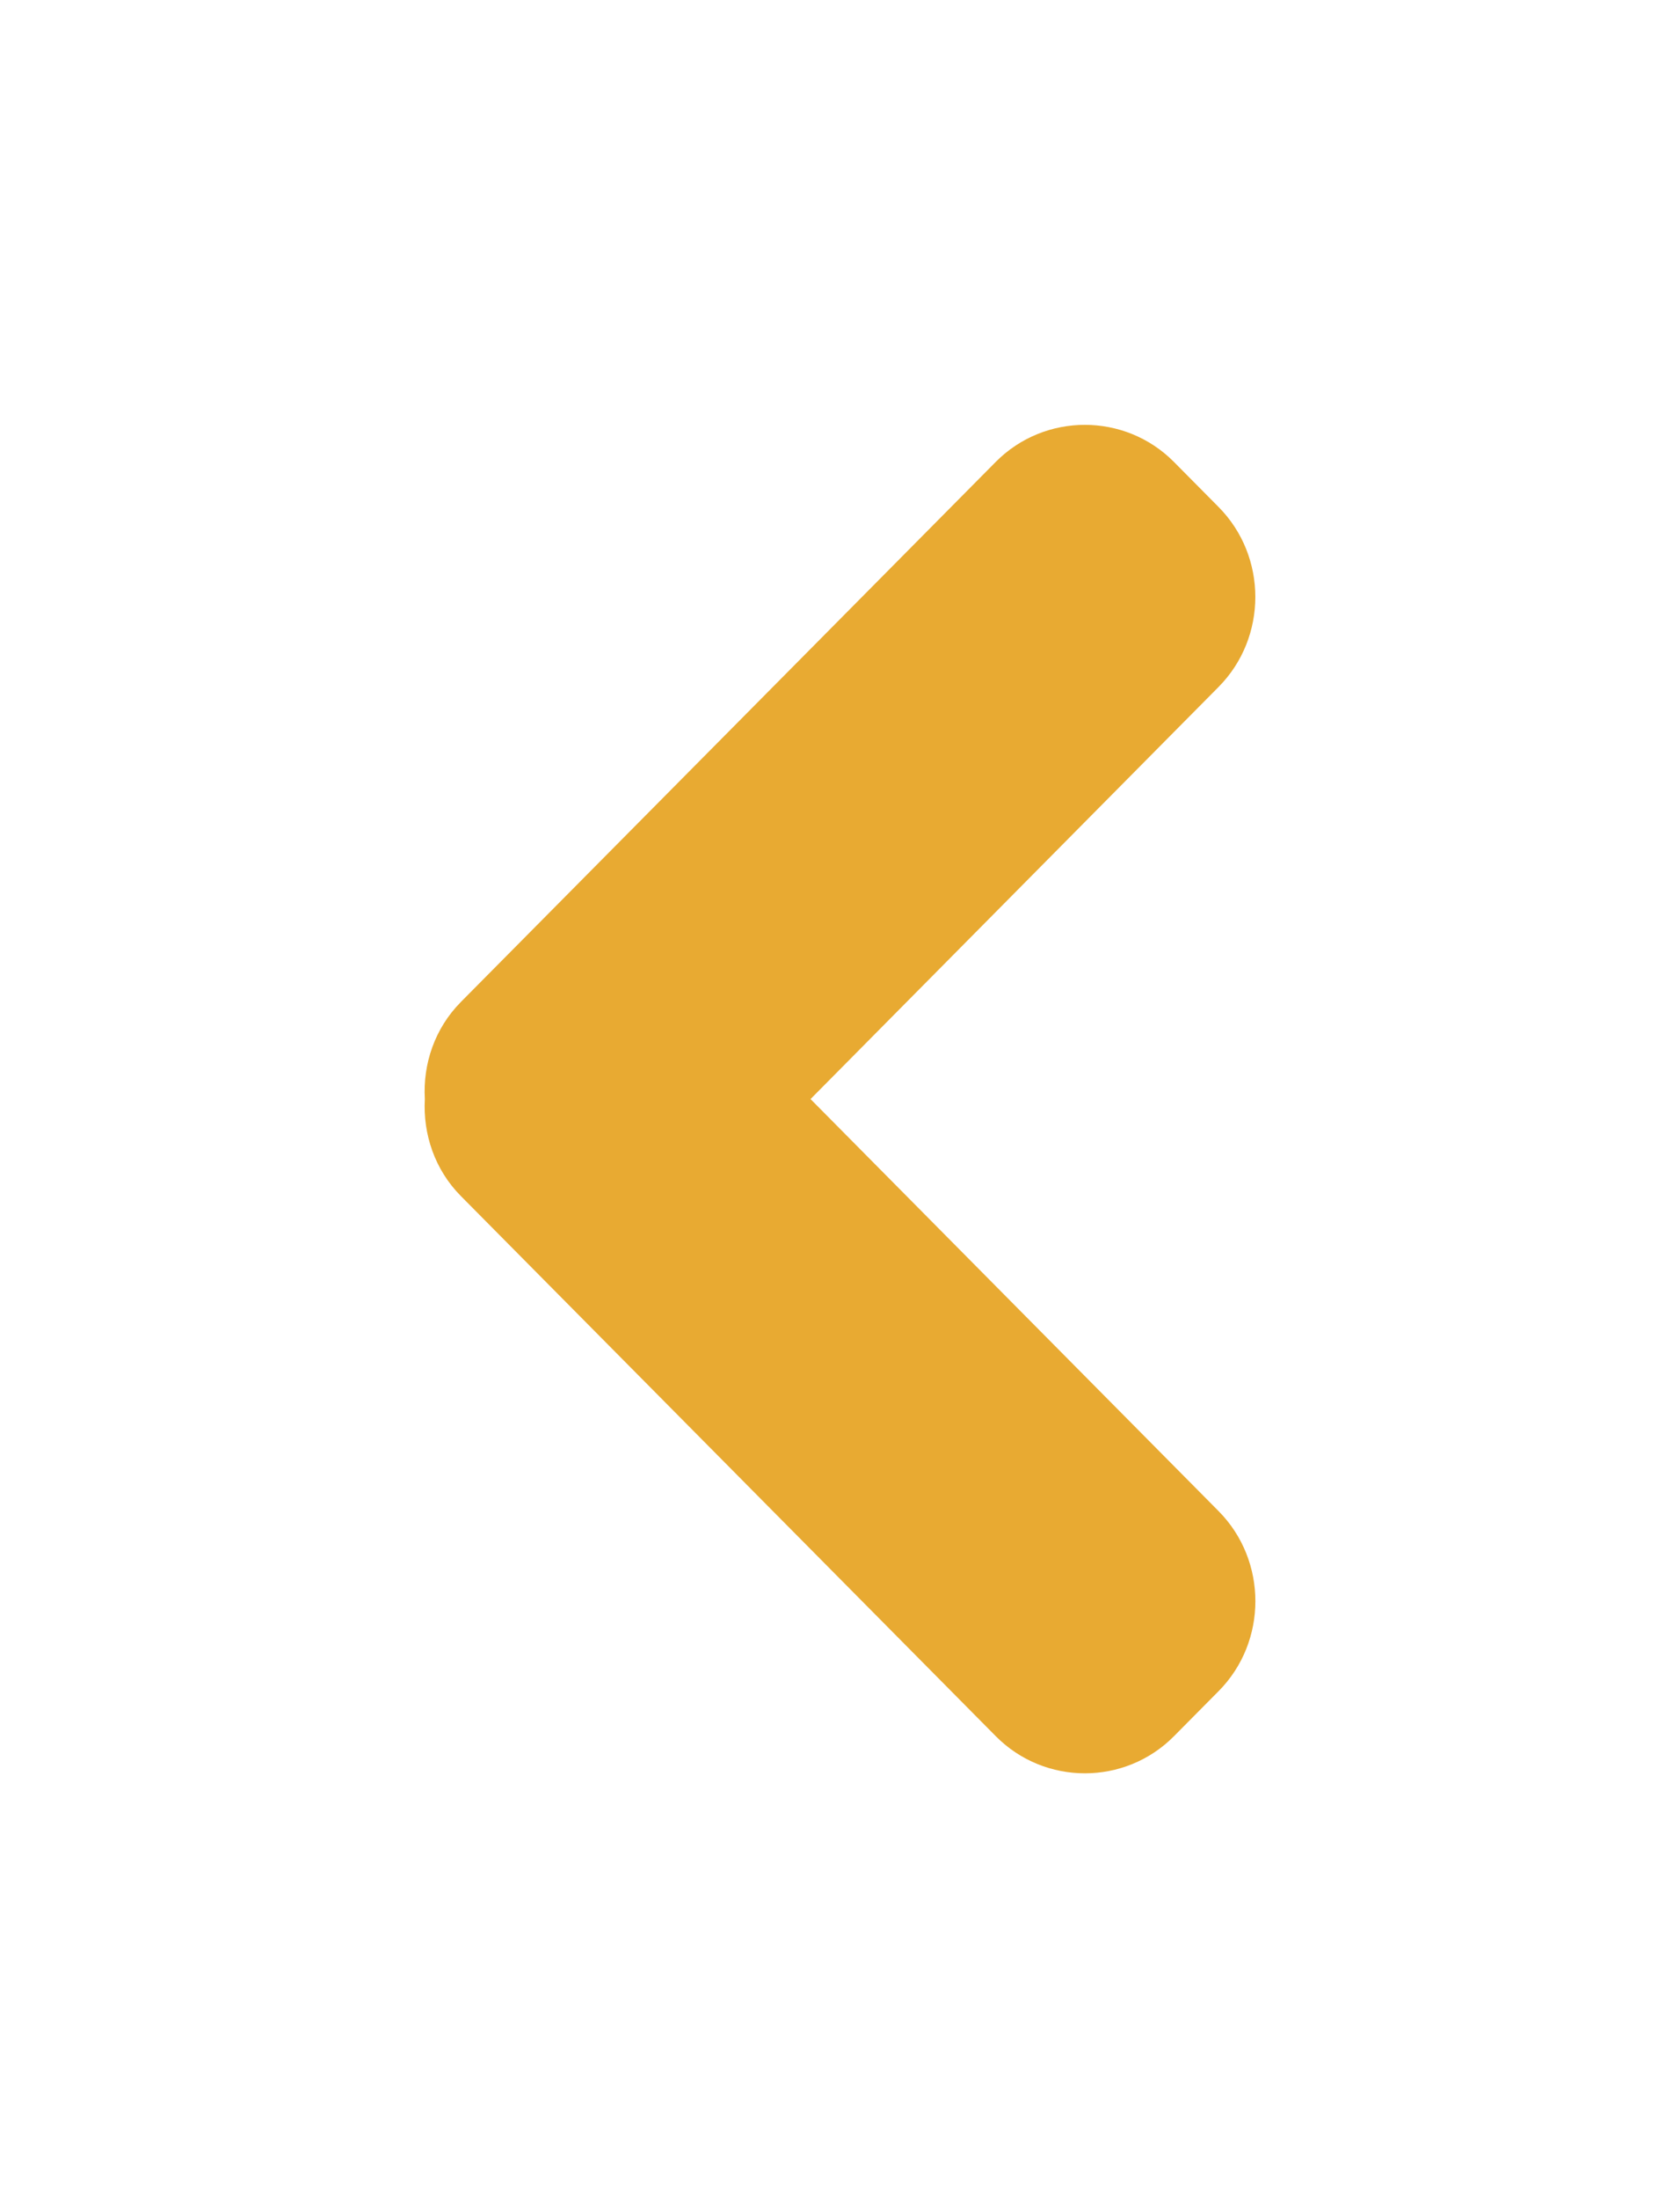 <svg width="91" height="119" fill="none" xmlns="http://www.w3.org/2000/svg"><g filter="url(#filter0_d)"><path d="M21.964 51.243l28.97-29.235c2.653-2.677 7.002-2.677 9.655 0l2.418 2.44c2.653 2.675 2.653 7.063 0 9.74L40.904 56.5 63.01 78.81c2.653 2.678 2.653 7.066 0 9.74l-2.418 2.44c-2.653 2.681-7.002 2.681-9.655 0l-28.97-29.237c-1.426-1.436-2.06-3.364-1.955-5.255-.109-1.887.526-3.815 1.952-5.254z" fill="#E8AA32"/></g><defs><filter id="filter0_d" x="0" y="0" width="91" height="119" filterUnits="userSpaceOnUse" color-interpolation-filters="sRGB"><feFlood flood-opacity="0" result="BackgroundImageFix"/><feColorMatrix in="SourceAlpha" values="0 0 0 0 0 0 0 0 0 0 0 0 0 0 0 0 0 0 127 0"/><feOffset dx="3" dy="3"/><feGaussianBlur stdDeviation="11.5"/><feColorMatrix values="0 0 0 0 0.367 0 0 0 0 0.269 0 0 0 0 0.079 0 0 0 0.6 0"/><feBlend in2="BackgroundImageFix" result="effect1_dropShadow"/><feBlend in="SourceGraphic" in2="effect1_dropShadow" result="shape"/></filter></defs></svg>